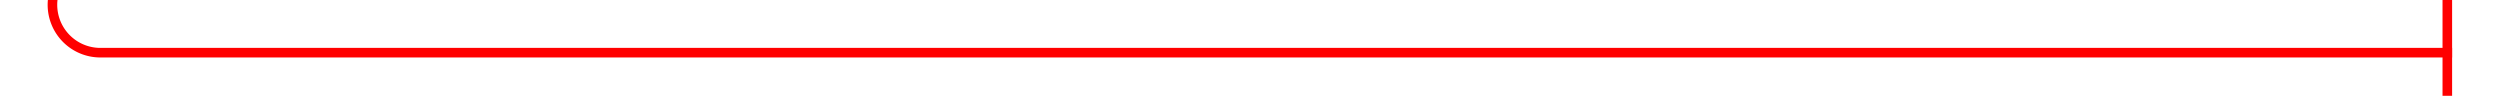 ﻿<?xml version="1.0" encoding="utf-8"?>
<svg version="1.1" xmlns:xlink="http://www.w3.org/1999/xlink" width="261px" height="10px" preserveAspectRatio="xMinYMid meet" viewBox="263 267  261 8" xmlns="http://www.w3.org/2000/svg">
  <path d="M 268.5 202  L 268.5 266  A 5 5 0 0 0 273.5 271.5 L 519 271.5  " stroke-width="1" stroke="#ff0000" fill="none" />
  <path d="M 268.5 201  A 3 3 0 0 0 265.5 204 A 3 3 0 0 0 268.5 207 A 3 3 0 0 0 271.5 204 A 3 3 0 0 0 268.5 201 Z M 518 266  L 518 277  L 519 277  L 519 266  L 518 266  Z " fill-rule="nonzero" fill="#ff0000" stroke="none" />
</svg>